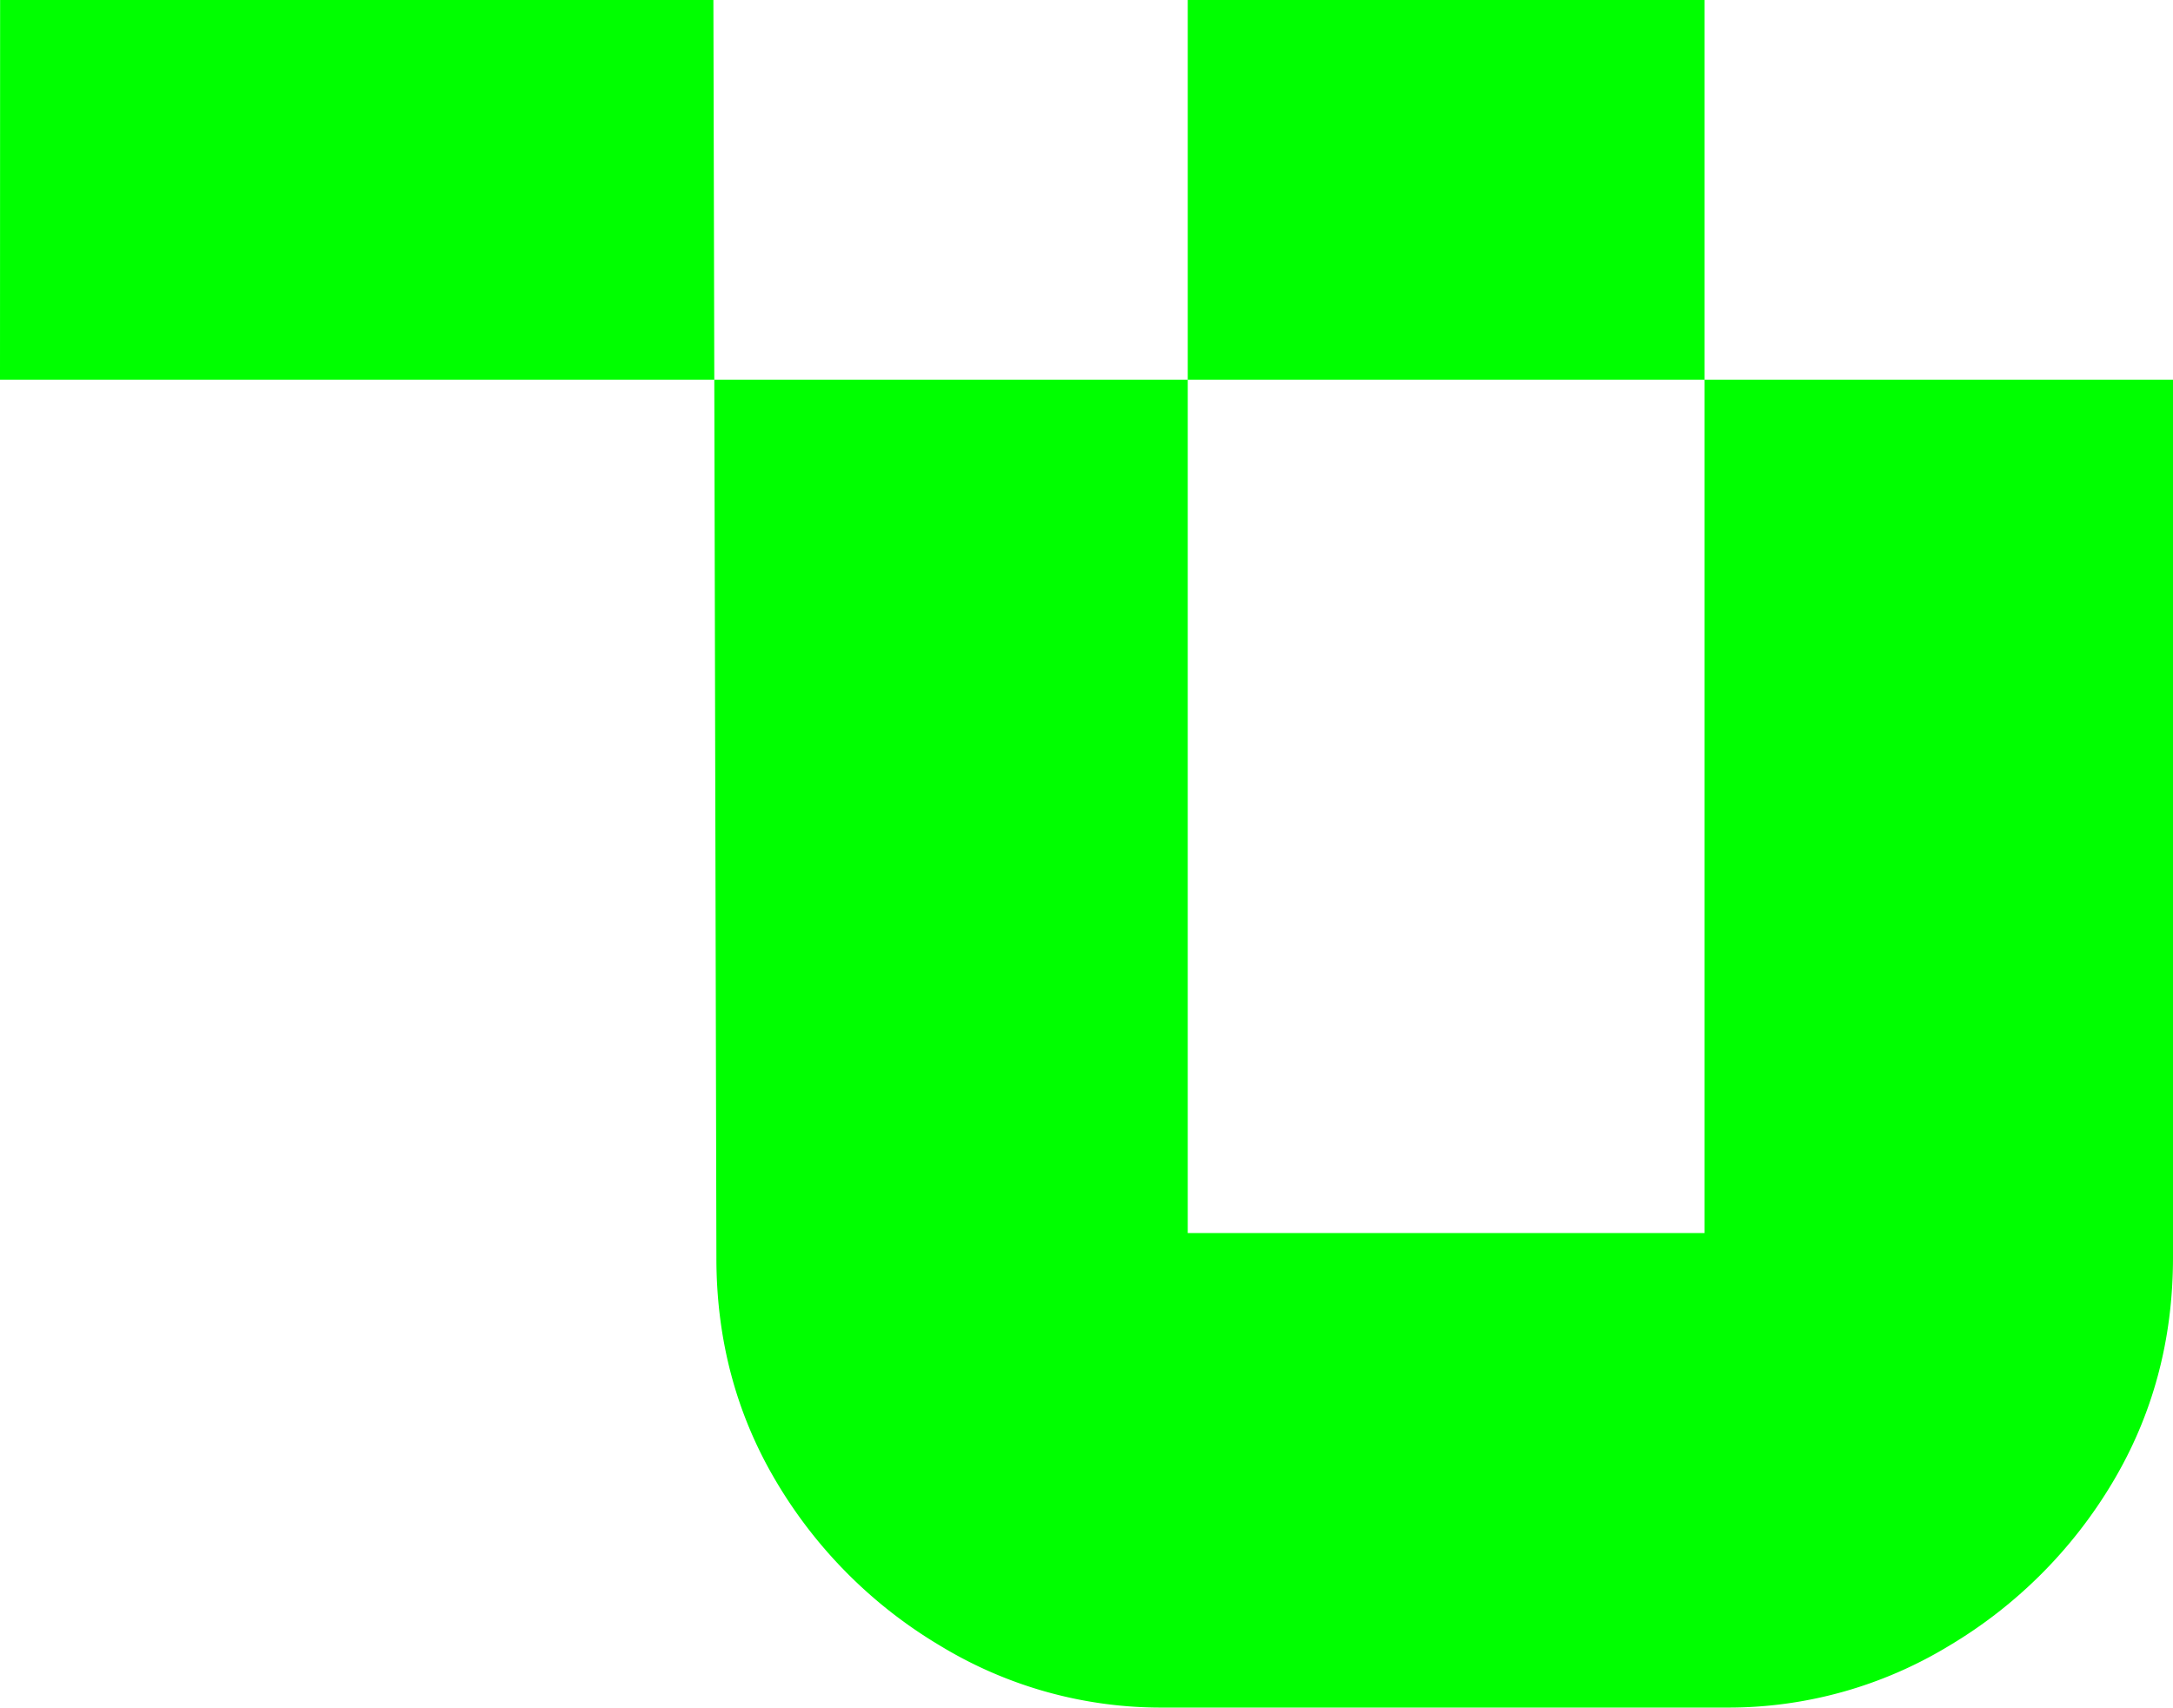 <svg id="Layer_1" data-name="Layer 1" xmlns="http://www.w3.org/2000/svg" viewBox="0 0 816.45 641.58">
  <defs>
    <style>
      .cls-1 {
        fill: lime;
      }     
    </style>
  </defs>
  <path class="cls-1" d="M69.83,352.54H886.28V682.27q0,46.54-22.71,84.6a176.37,176.37,0,0,1-61.32,61.31,159.89,159.89,0,0,1-84,23.28H507a159.78,159.78,0,0,1-84-23.28,176.15,176.15,0,0,1-61.33-61.31Q338.93,728.8,339,682.27l-1.13-472.38h-268ZM516.1,673.18H710.27V209.89H516.1Z" transform="translate(-69.83 -209.89)"/>
</svg>
